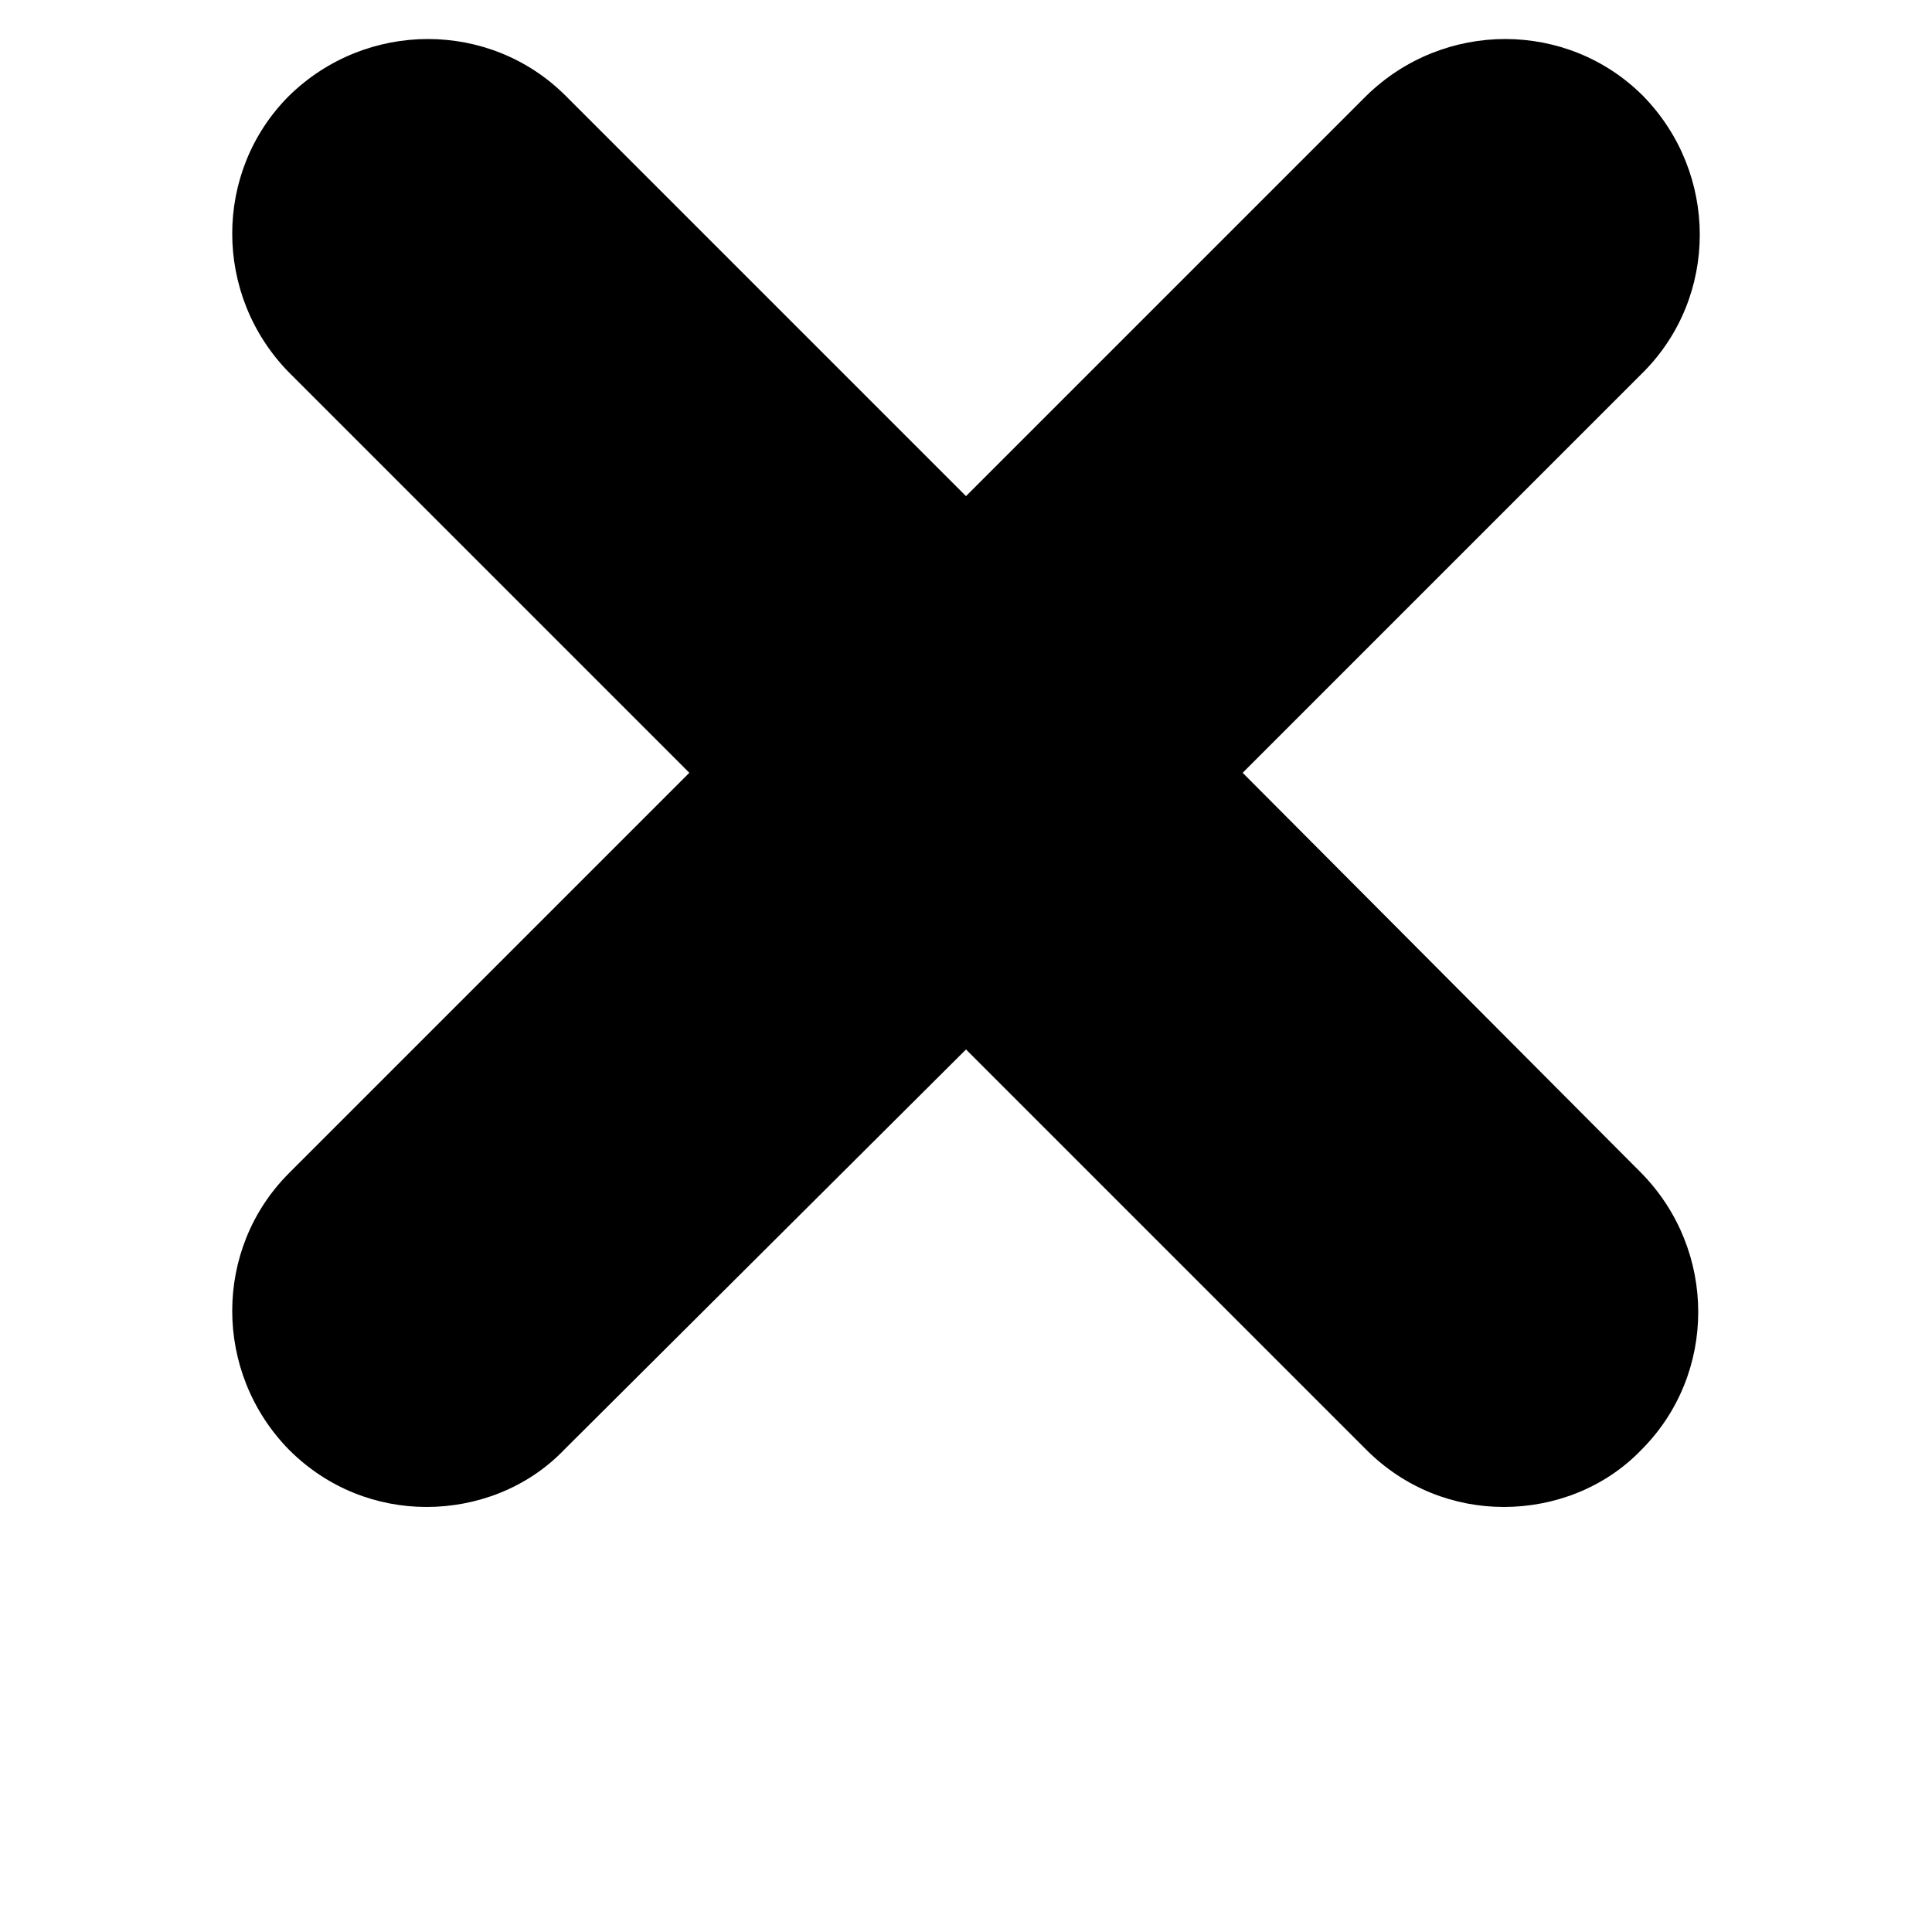 <svg width="700pt" height="700pt" version="1.1" viewBox="0 0 700 700" xmlns="http://www.w3.org/2000/svg" xmlns:xlink="http://www.w3.org/1999/xlink">
 <g>
  <path d="m450.24 280 145.04-145.04c27.441-27.441 27.441-72.238 0-100.24-27.441-27.441-72.238-27.441-100.24 0l-145.04 145.04-145.04-145.04c-27.441-27.441-72.238-27.441-100.24 0-27.441 27.441-27.441 72.238 0 100.24l145.04 145.04-145.04 145.04c-27.441 27.441-27.441 72.238 0 100.24 14 14 31.922 20.719 49.84 20.719 17.922 0 36.398-6.719 49.84-20.719l145.6-145.04 145.04 145.04c14 14 31.922 20.719 49.84 20.719 17.922 0 36.398-6.719 49.84-20.719 27.441-27.441 27.441-72.238 0-100.24z"/>
 </g>
</svg>
